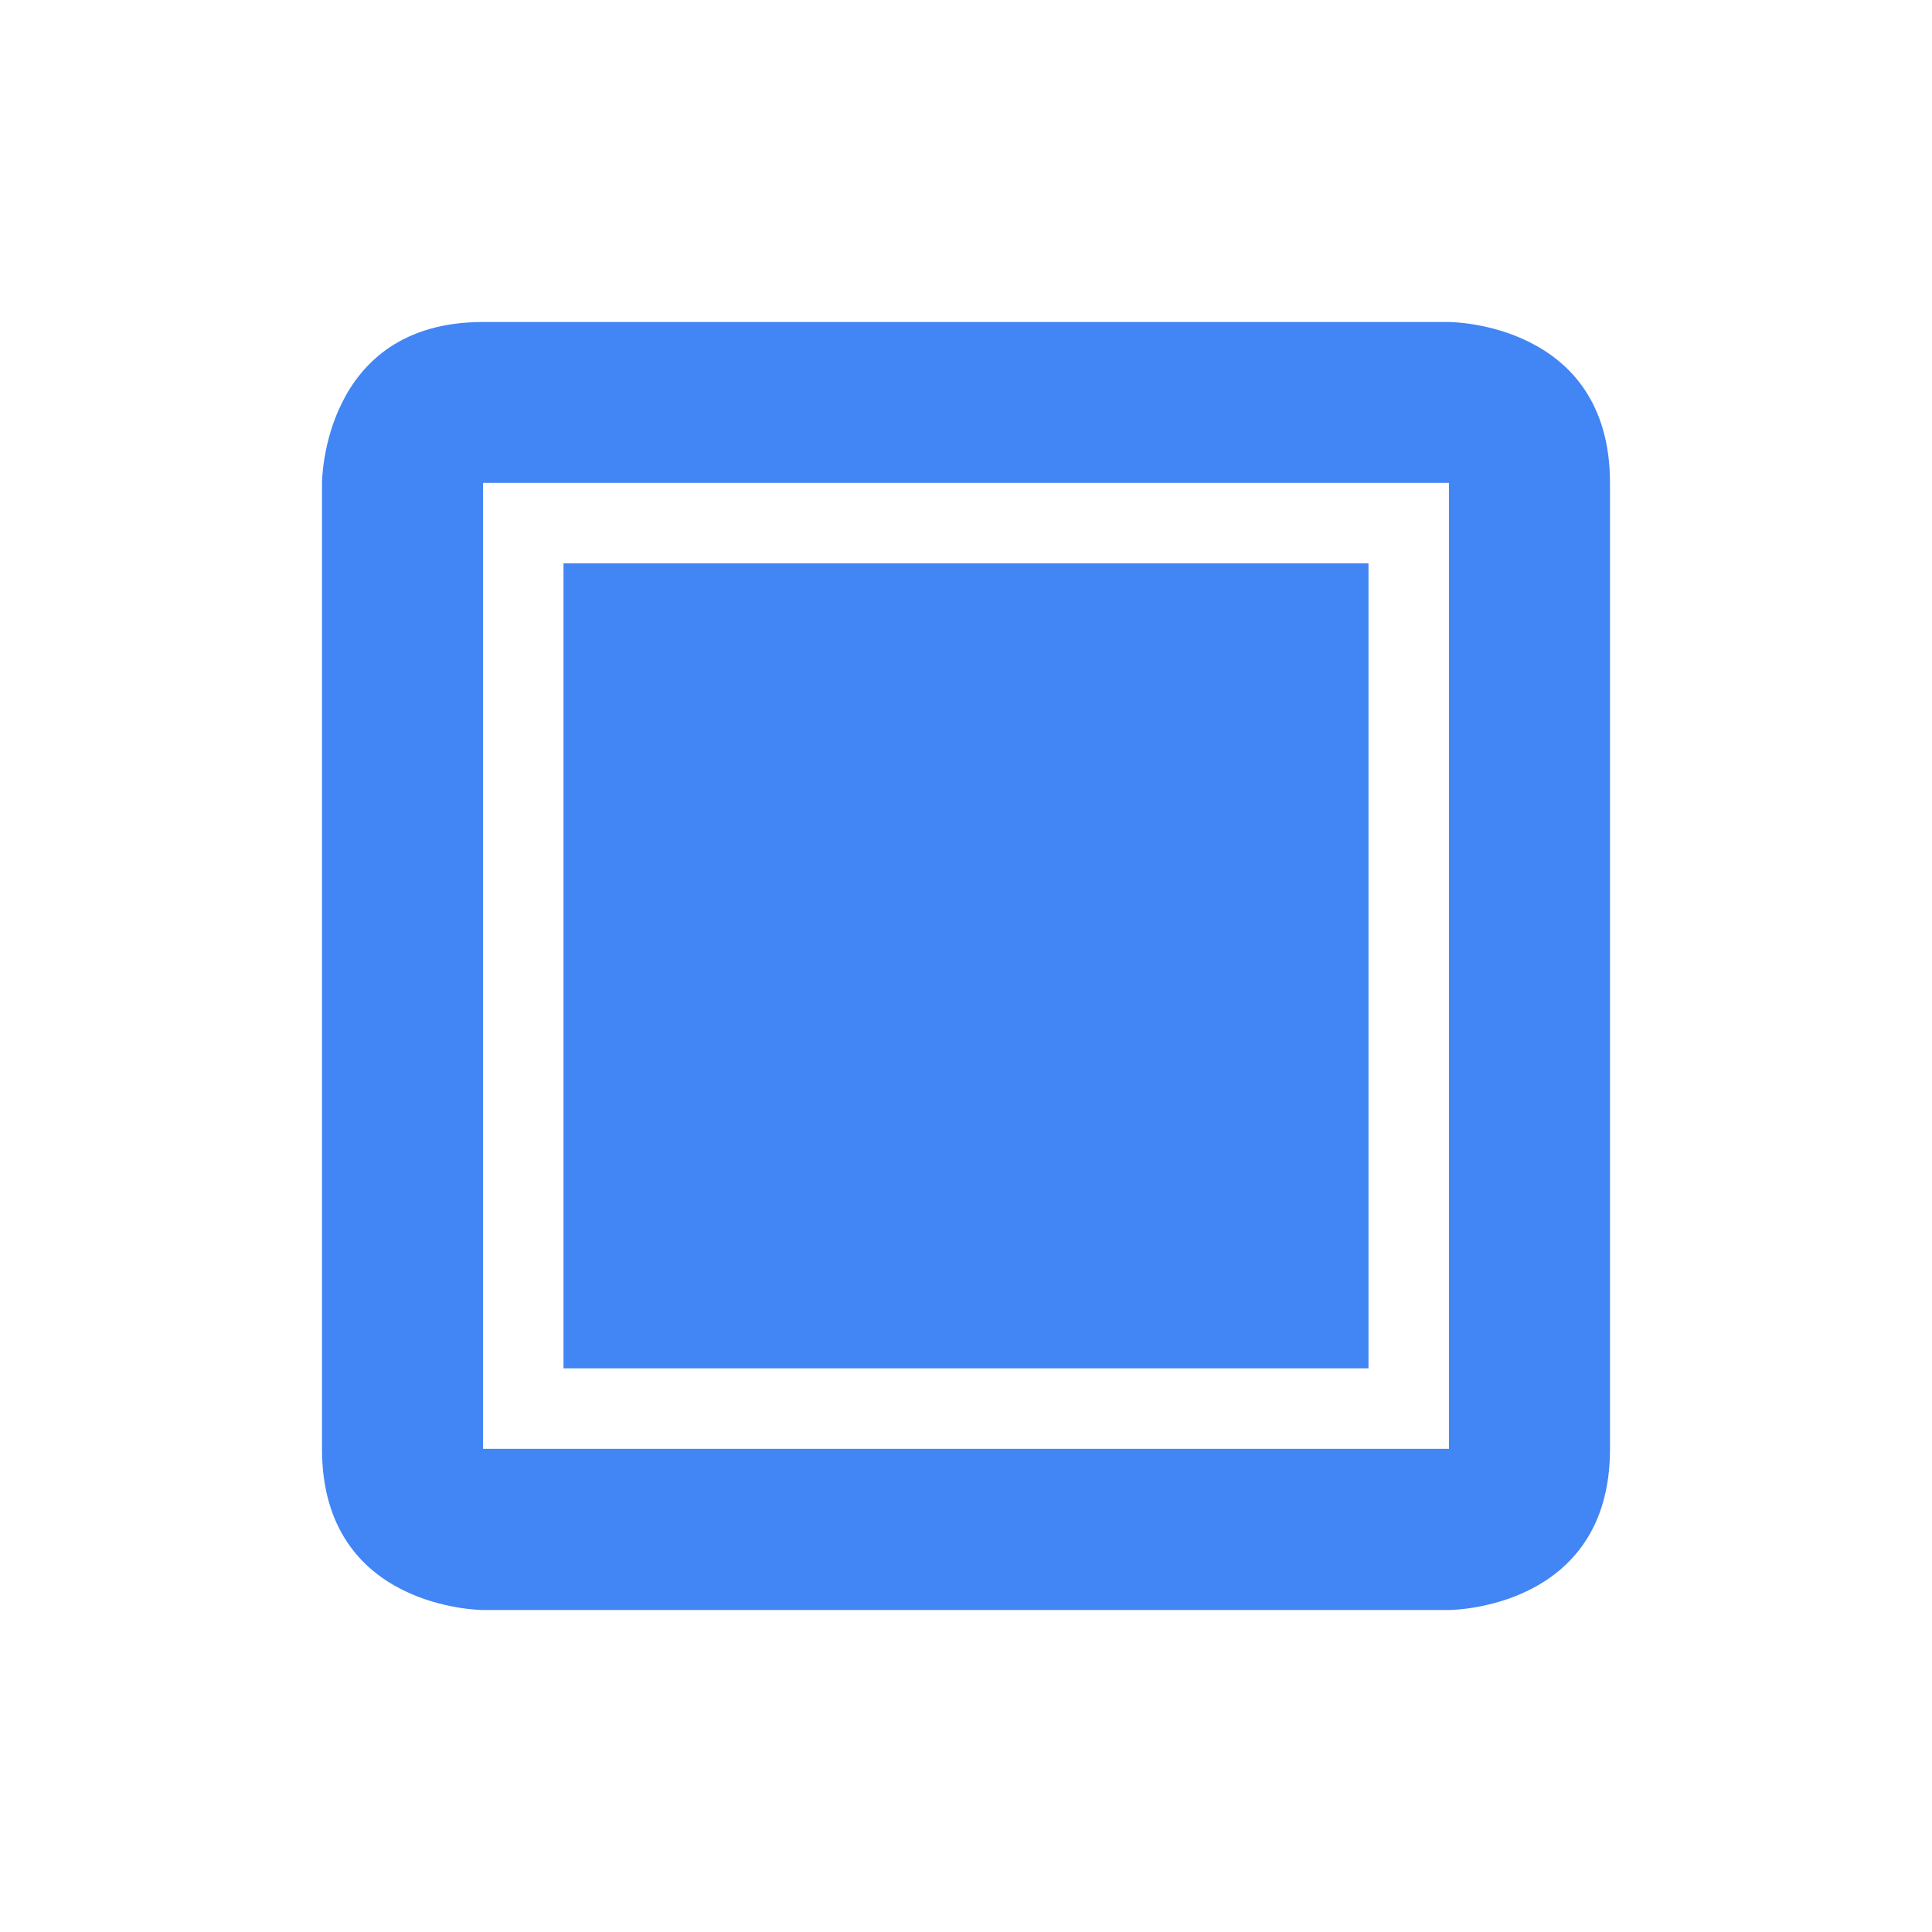<svg height="24" width="24" xmlns="http://www.w3.org/2000/svg">
  <path d="m551 1007.4c-2 0-2 2-2 2v12c0 2 2 2 2 2h12s2 0 2-2v-12c0-2-2-2-2-2zm0 1.998h12v12h-12zm1 1v10h10v-10z" fill="#4285f4" transform="translate(-545 -1003.4)"/>
</svg>

